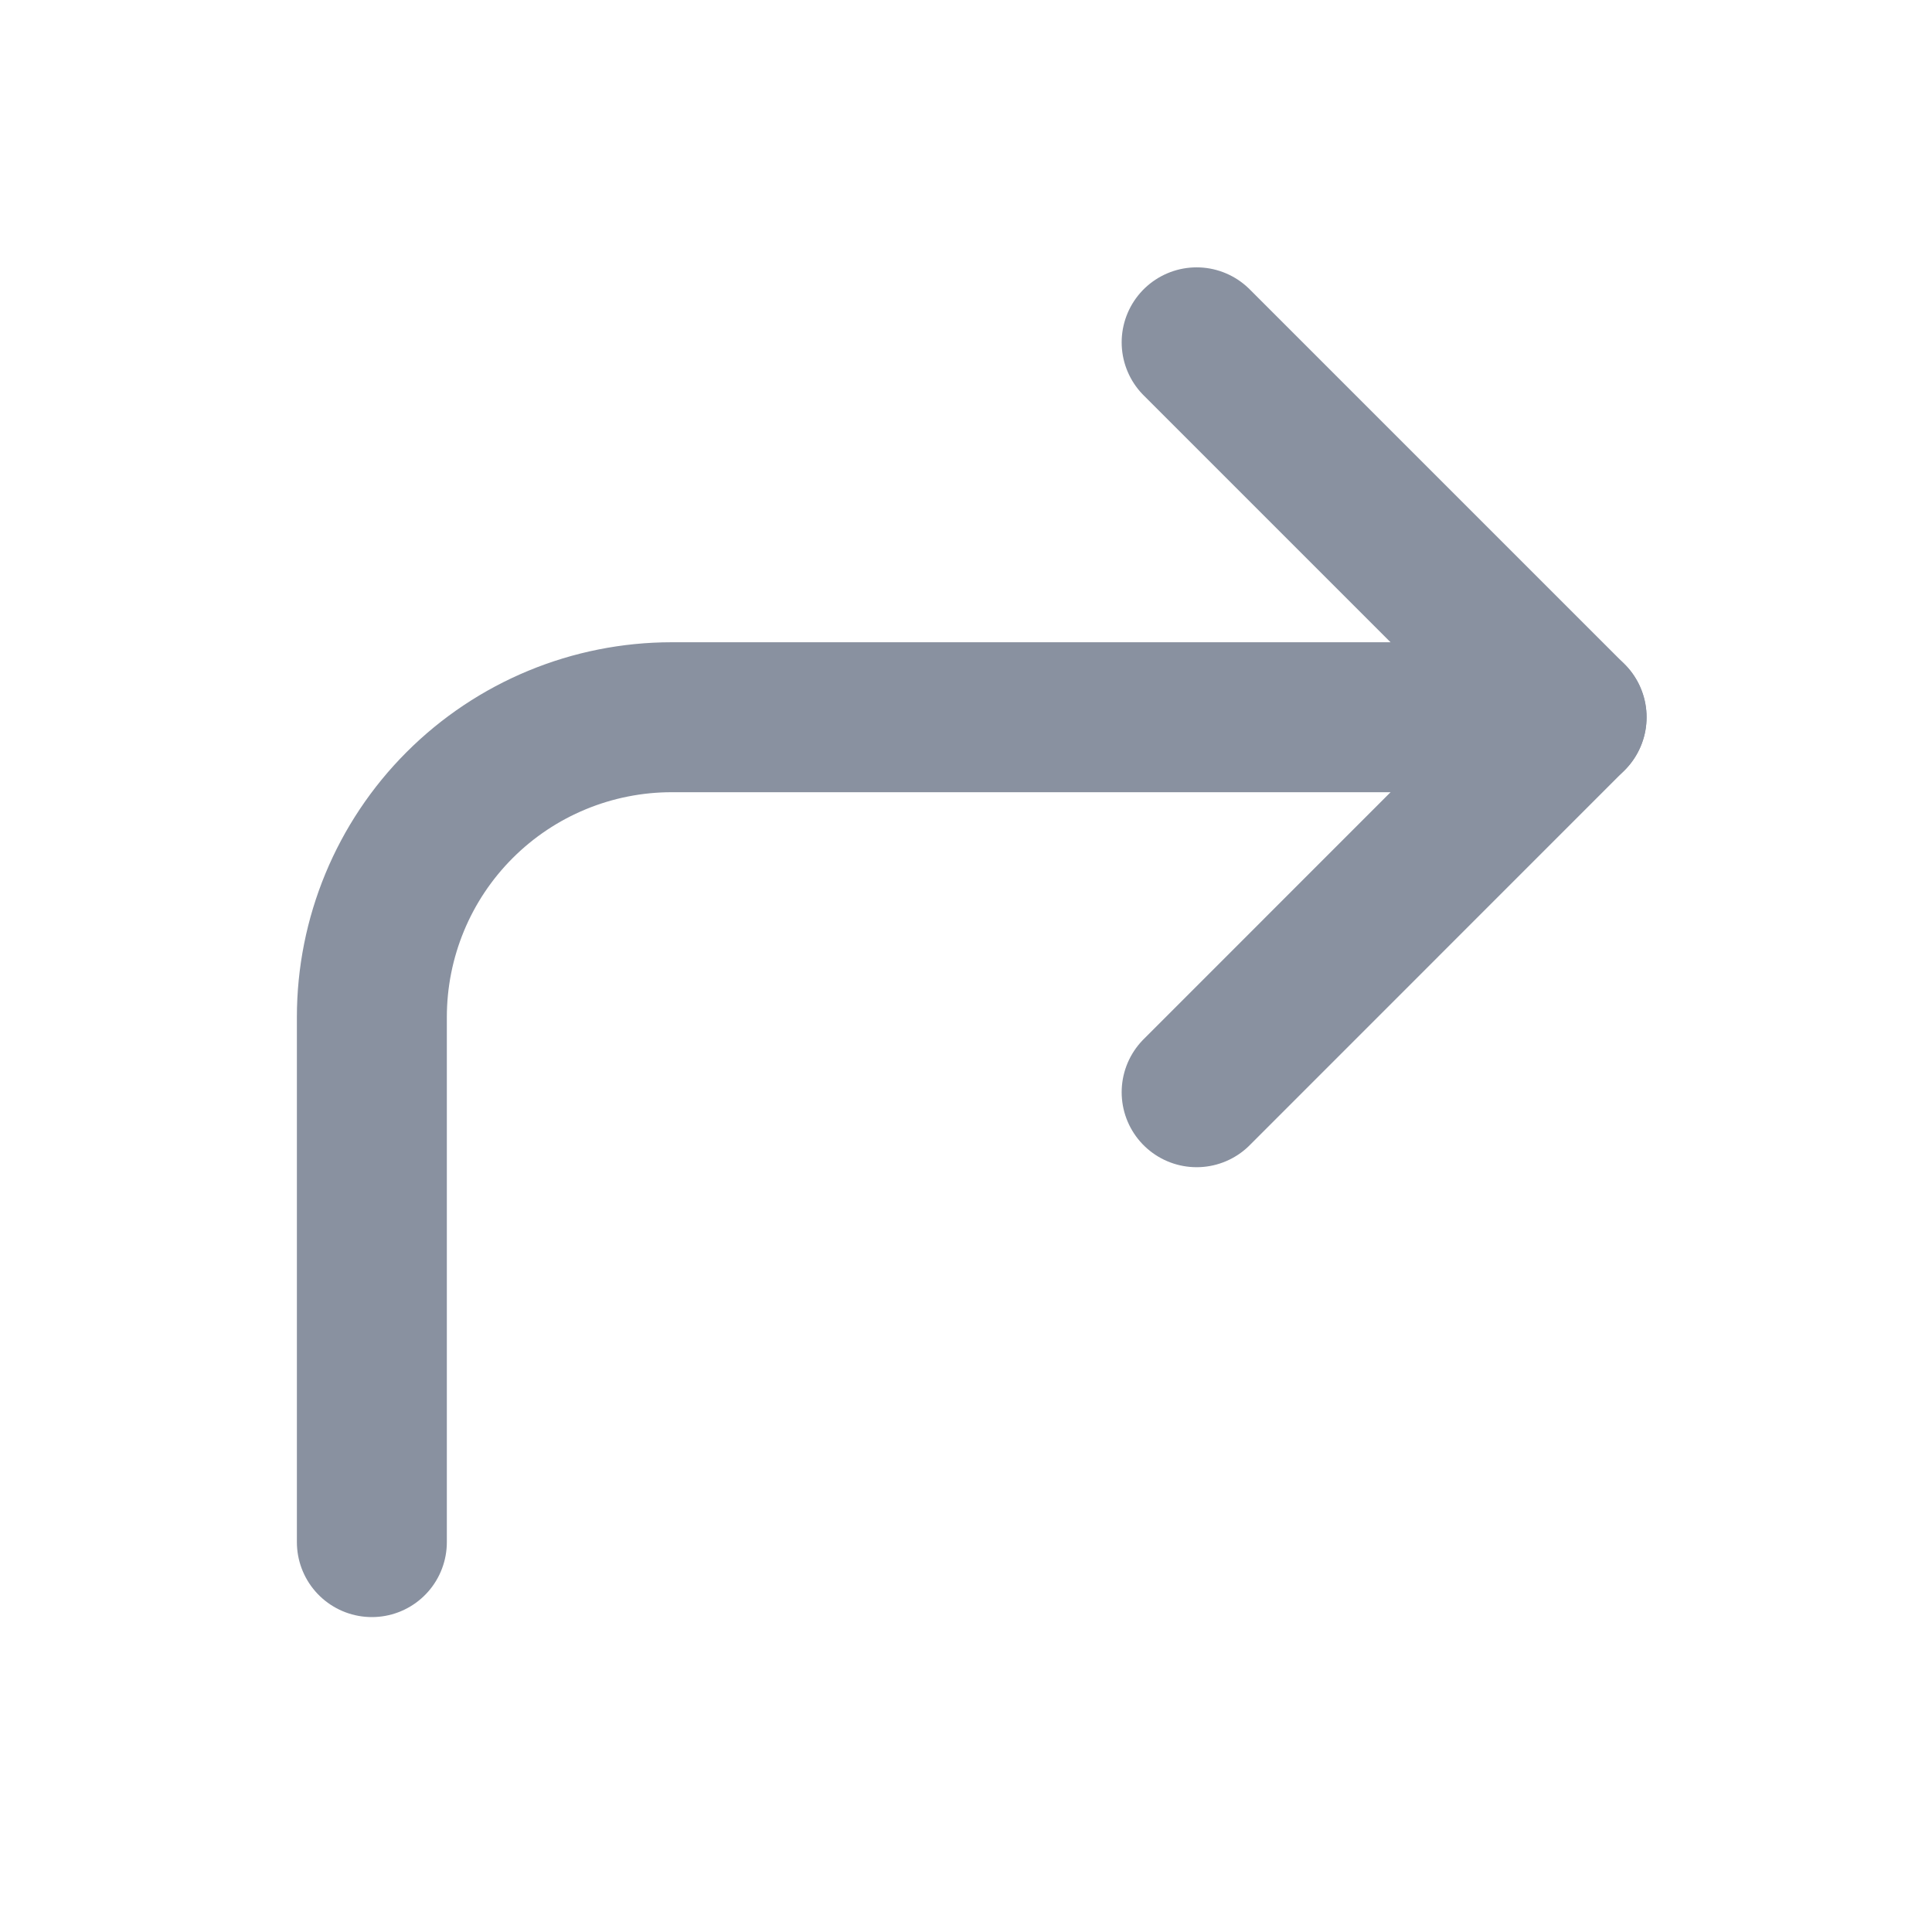 <svg width="21" height="21" viewBox="0 0 21 21" fill="none" xmlns="http://www.w3.org/2000/svg">
<path d="M13.007 11.872L17.082 7.796L13.007 3.721" stroke="#8991A0" stroke-width="1.63" stroke-linecap="round" stroke-linejoin="round"/>
<path d="M4.042 16.762V11.056C4.042 10.191 4.385 9.362 4.996 8.751C5.608 8.139 6.437 7.796 7.302 7.796H17.083" stroke="#8991A0" stroke-width="1.63" stroke-linecap="round" stroke-linejoin="round"/>
</svg>
